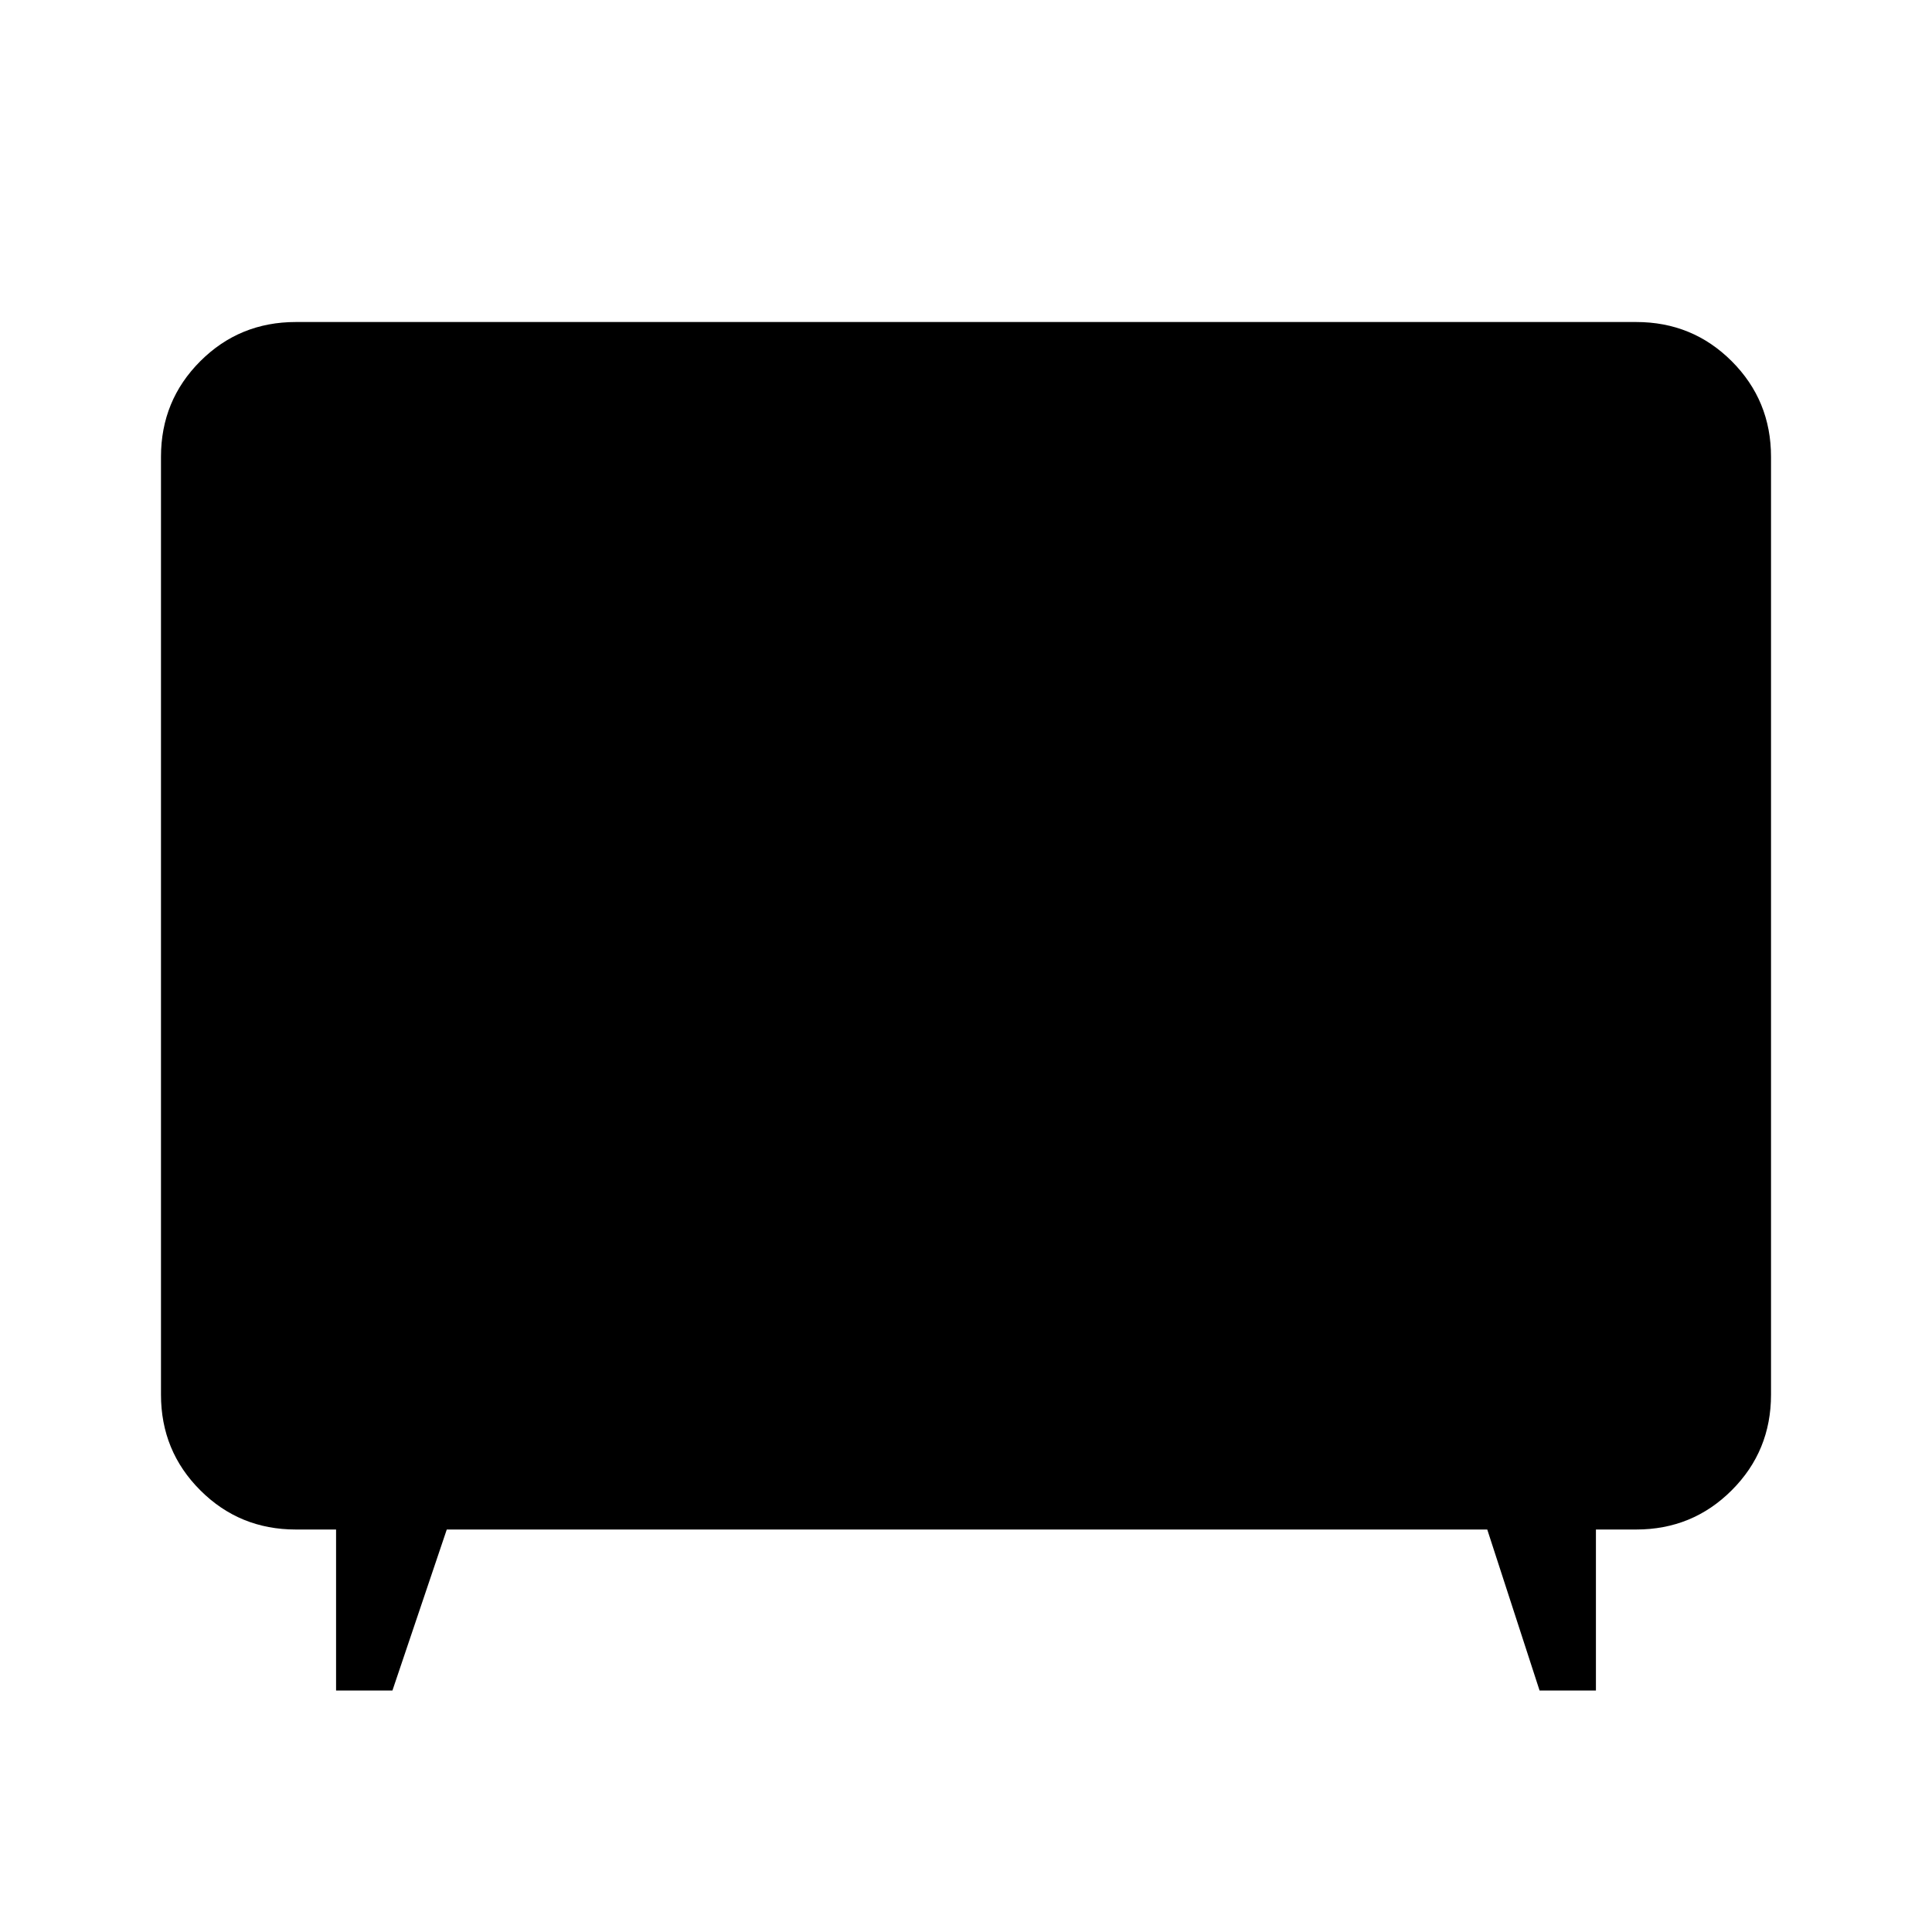 <svg xmlns="http://www.w3.org/2000/svg" height="40" width="40"><path d="M6.958 35v-3.333h-.833q-1.167 0-1.979-.813-.813-.812-.813-1.979V9.458q0-1.166.813-1.979.812-.812 1.979-.812h27.75q1.167 0 1.979.812.813.813.813 1.979v19.417q0 1.167-.813 1.979-.812.813-1.979.813h-.833V35h-1.167l-1.083-3.333H9.25L8.125 35Z"/></svg>